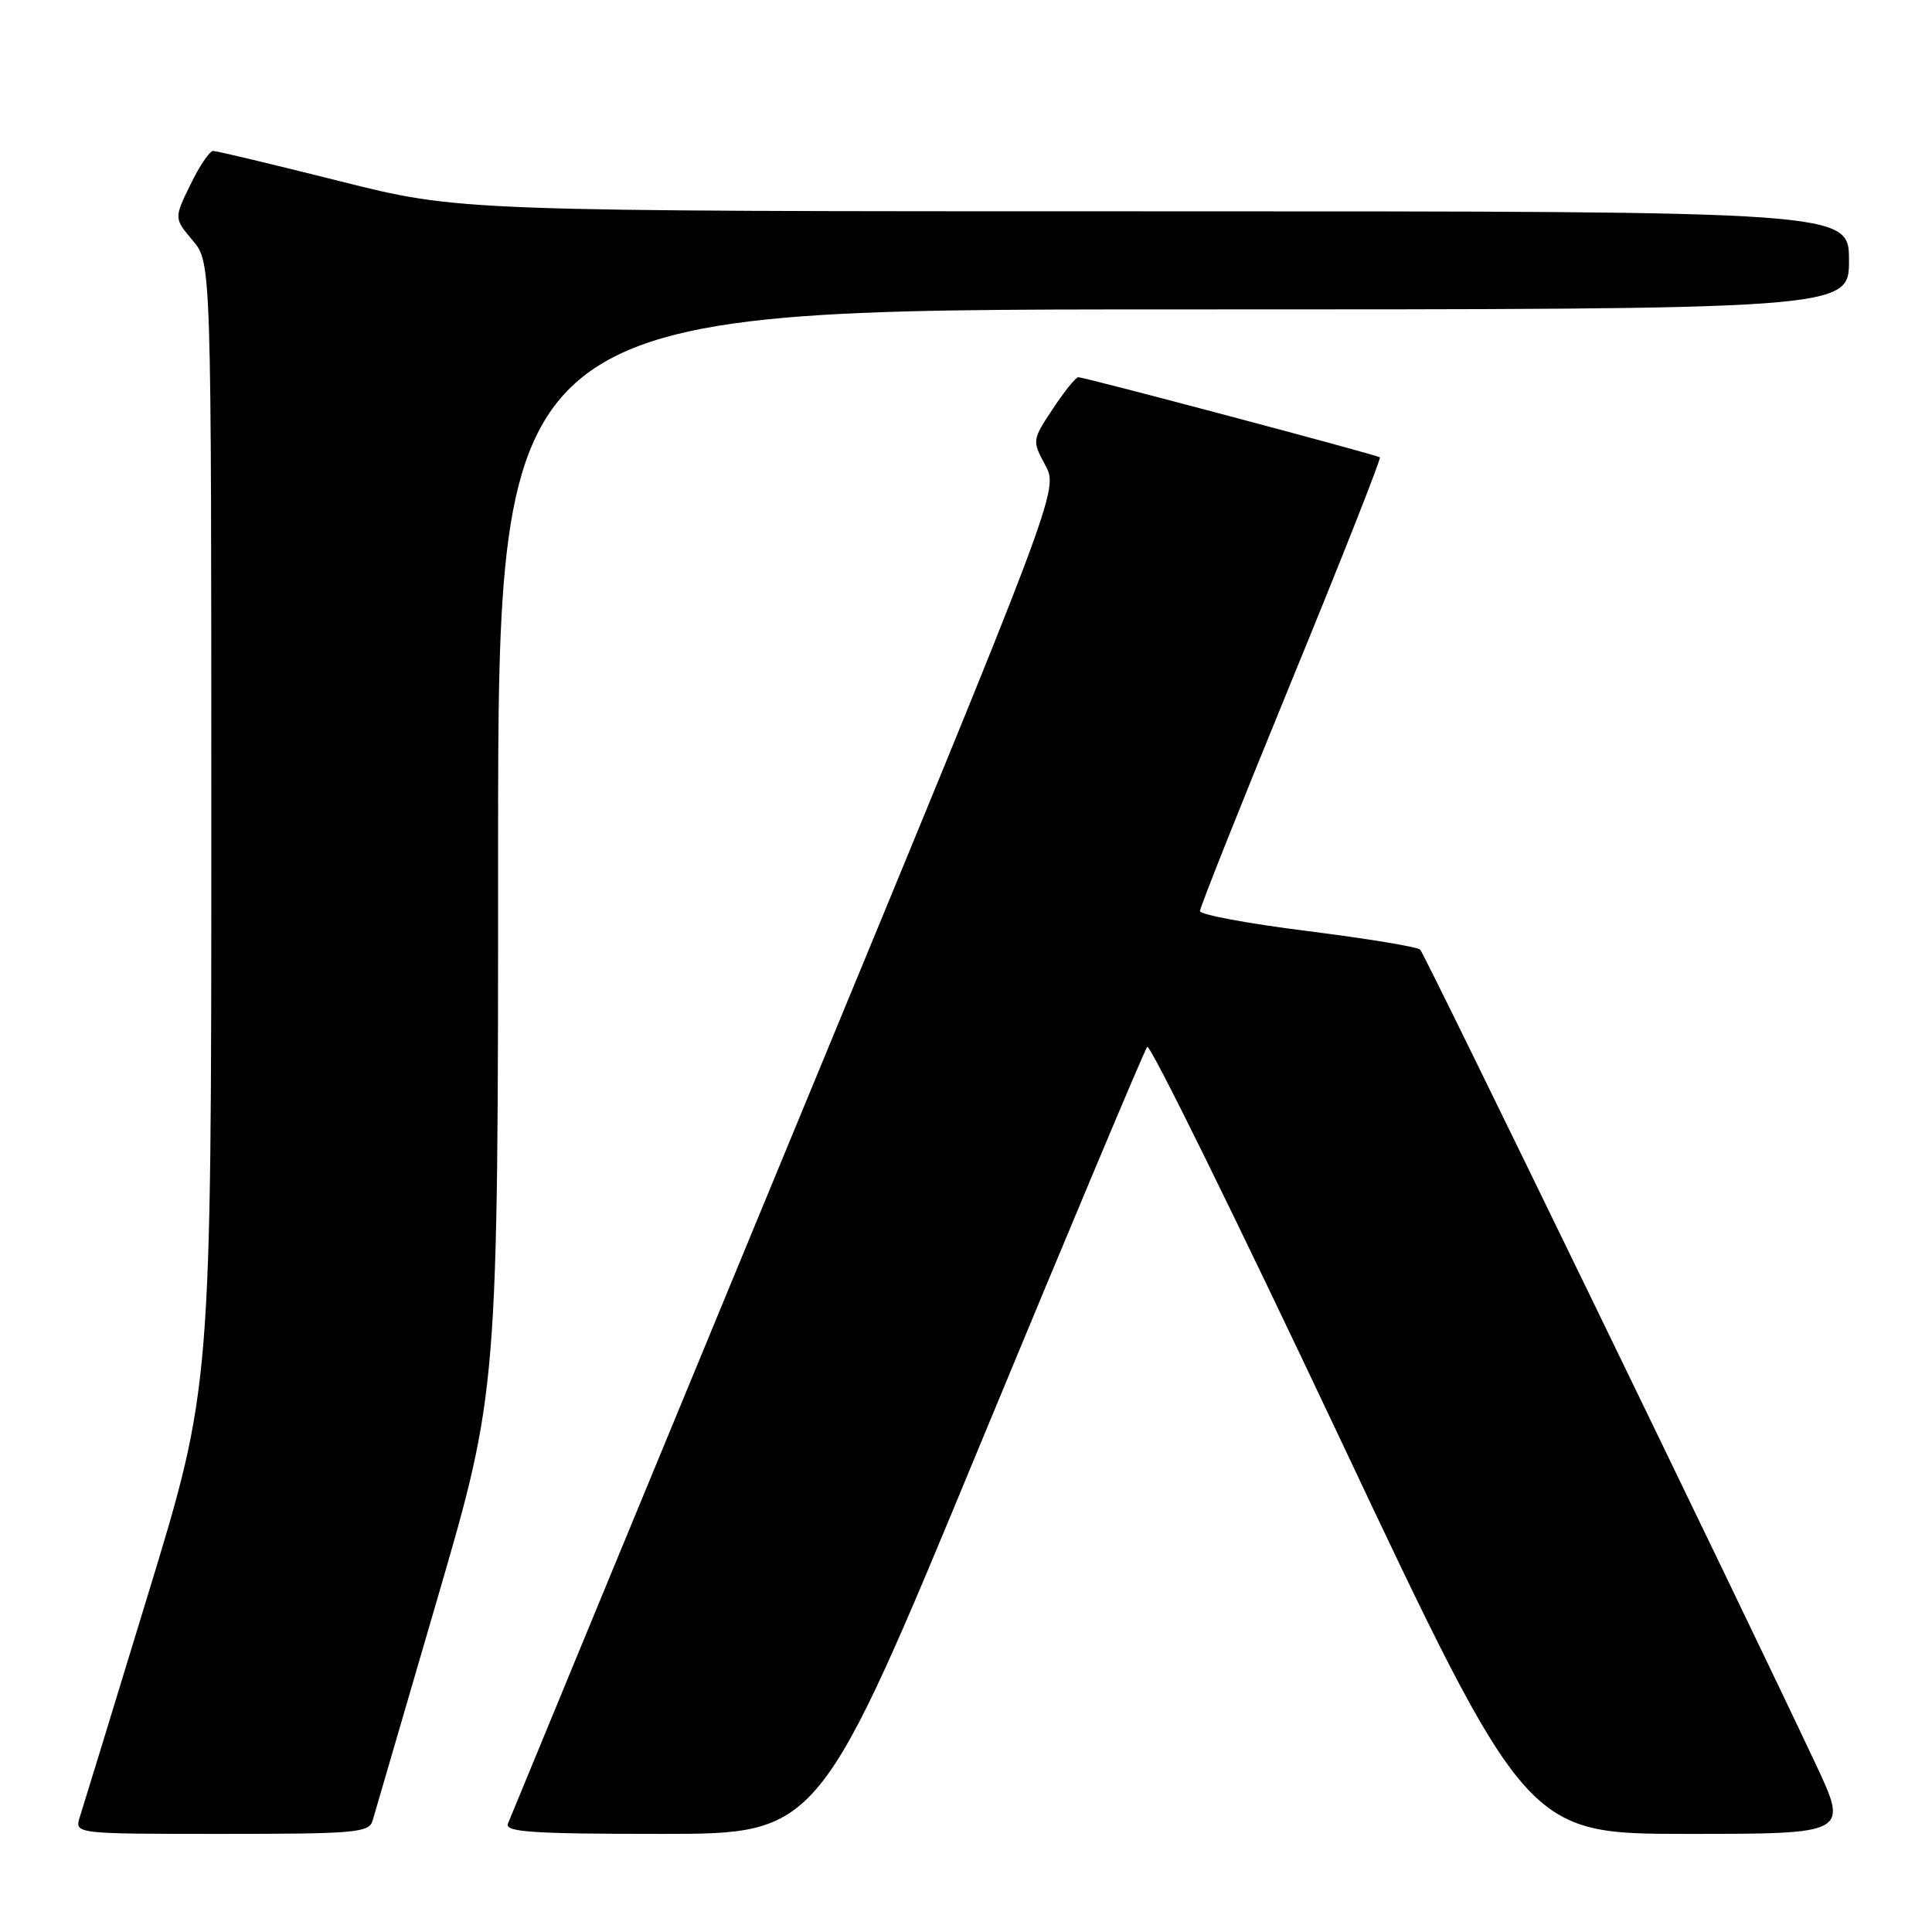 <?xml version="1.0" encoding="UTF-8" standalone="no"?>
<!DOCTYPE svg PUBLIC "-//W3C//DTD SVG 1.1//EN" "http://www.w3.org/Graphics/SVG/1.1/DTD/svg11.dtd" >
<svg xmlns="http://www.w3.org/2000/svg" xmlns:xlink="http://www.w3.org/1999/xlink" version="1.1" viewBox="0 0 256 256">
 <g >
 <path fill="currentColor"
d=" M 49.37 241.25 C 49.65 240.29 53.50 227.07 57.94 211.88 C 66.00 184.25 66.00 184.25 66.00 112.63 C 66.00 41.00 66.00 41.00 155.50 41.00 C 245.00 41.00 245.00 41.00 245.00 34.50 C 245.00 28.00 245.00 28.00 152.96 28.00 C 60.91 28.00 60.91 28.00 45.00 24.00 C 36.25 21.80 28.71 20.00 28.24 20.00 C 27.78 20.00 26.42 22.01 25.23 24.46 C 23.06 28.92 23.06 28.92 25.53 31.86 C 28.00 34.79 28.00 34.79 28.00 109.29 C 28.00 183.79 28.00 183.79 19.65 211.15 C 15.06 226.19 10.98 239.51 10.58 240.75 C 9.87 243.00 9.87 243.00 29.37 243.00 C 47.08 243.00 48.91 242.84 49.37 241.25 Z  M 129.94 191.25 C 141.72 162.79 151.65 139.15 152.01 138.71 C 152.38 138.28 163.84 161.57 177.48 190.46 C 202.28 243.00 202.28 243.00 223.61 243.00 C 244.93 243.00 244.93 243.00 240.59 233.75 C 230.59 212.48 188.81 126.45 188.18 125.83 C 187.81 125.46 181.09 124.36 173.25 123.37 C 165.41 122.39 159.00 121.20 159.00 120.72 C 159.00 120.24 164.44 106.57 171.09 90.35 C 177.75 74.13 183.03 60.74 182.84 60.60 C 182.38 60.25 143.66 49.97 142.88 49.98 C 142.54 49.99 141.02 51.88 139.50 54.18 C 136.76 58.32 136.75 58.38 138.51 61.65 C 140.29 64.95 140.29 64.95 104.05 152.63 C 84.13 200.85 67.59 240.91 67.30 241.65 C 66.88 242.76 70.57 243.00 87.66 243.00 C 108.54 243.00 108.54 243.00 129.94 191.25 Z "/>
</g>
</svg>